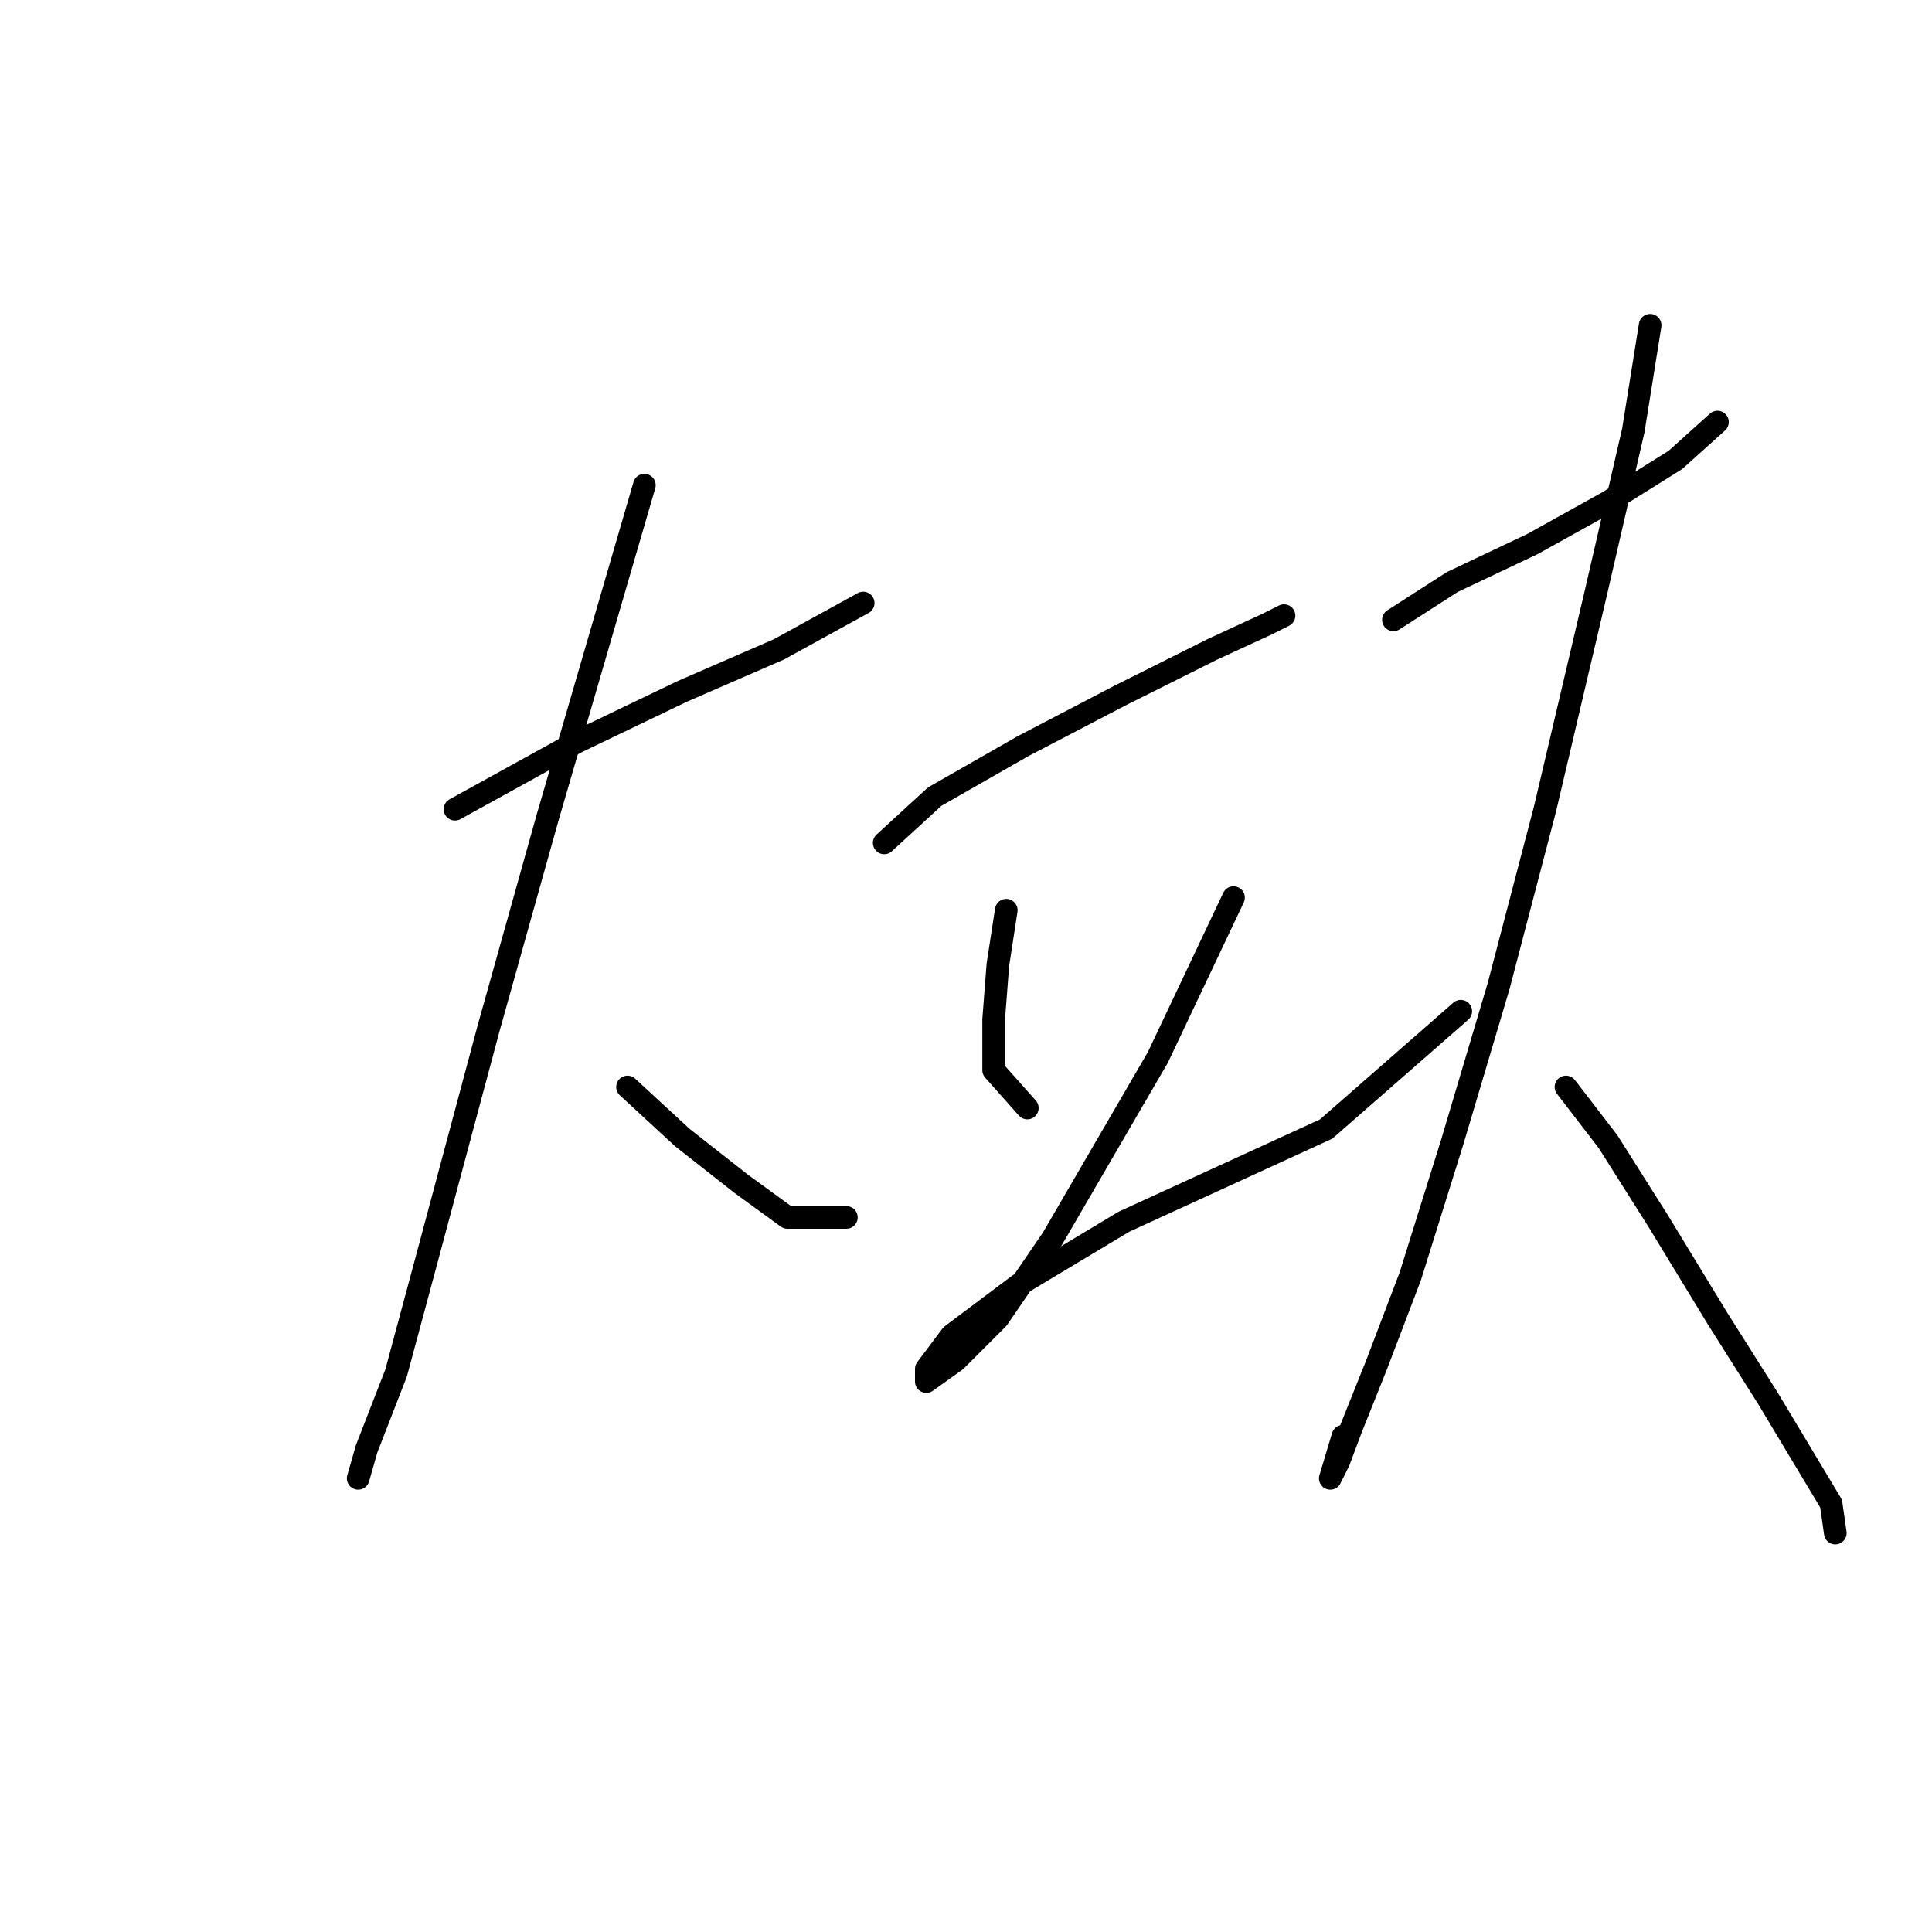 <?xml version="1.0" standalone="no"?>
    <svg width="256" height="256" xmlns="http://www.w3.org/2000/svg" version="1.1">
    <polyline stroke="black" stroke-width="3" stroke-linecap="round" fill="transparent" stroke-linejoin="round" points="60.288 107.227 76.459 98.305 90.4 91.613 103.225 86.037 114.377 79.903 114.377 79.903 " />
        <polyline stroke="black" stroke-width="3" stroke-linecap="round" fill="transparent" stroke-linejoin="round" points="85.381 64.29 72.556 108.342 64.749 136.223 56.385 167.45 52.481 181.948 48.578 191.985 47.463 195.888 47.463 195.888 " />
        <polyline stroke="black" stroke-width="3" stroke-linecap="round" fill="transparent" stroke-linejoin="round" points="83.15 144.03 90.4 150.721 98.206 156.855 104.34 161.316 112.147 161.316 112.147 161.316 " />
        <polyline stroke="black" stroke-width="3" stroke-linecap="round" fill="transparent" stroke-linejoin="round" points="117.165 111.688 123.857 105.554 135.567 98.862 148.392 92.171 160.66 86.037 167.909 82.691 170.139 81.576 170.139 81.576 " />
        <polyline stroke="black" stroke-width="3" stroke-linecap="round" fill="transparent" stroke-linejoin="round" points="133.336 120.61 132.221 127.859 131.663 135.108 131.663 141.799 136.124 146.818 136.124 146.818 " />
        <polyline stroke="black" stroke-width="3" stroke-linecap="round" fill="transparent" stroke-linejoin="round" points="163.448 118.937 153.411 140.126 139.47 164.104 132.221 174.699 126.645 180.275 122.742 183.063 122.742 181.39 126.087 176.929 135.009 170.238 148.95 161.873 162.333 155.74 175.715 149.606 193.559 133.992 193.559 133.992 " />
        <polyline stroke="black" stroke-width="3" stroke-linecap="round" fill="transparent" stroke-linejoin="round" points="184.637 82.134 192.444 77.115 203.039 72.097 213.076 66.52 221.998 60.944 227.574 55.926 227.574 55.926 " />
        <polyline stroke="black" stroke-width="3" stroke-linecap="round" fill="transparent" stroke-linejoin="round" points="218.652 43.1 216.422 57.041 211.403 78.788 204.712 107.227 198.578 130.647 192.444 151.279 186.868 169.123 182.407 180.833 179.061 189.197 177.388 193.658 176.273 195.888 177.946 190.312 177.946 190.312 " />
        <polyline stroke="black" stroke-width="3" stroke-linecap="round" fill="transparent" stroke-linejoin="round" points="207.5 144.03 213.076 151.279 219.767 161.873 227.574 174.699 234.266 185.294 239.284 193.658 242.63 199.234 243.188 203.137 243.188 203.137 " />
        </svg>